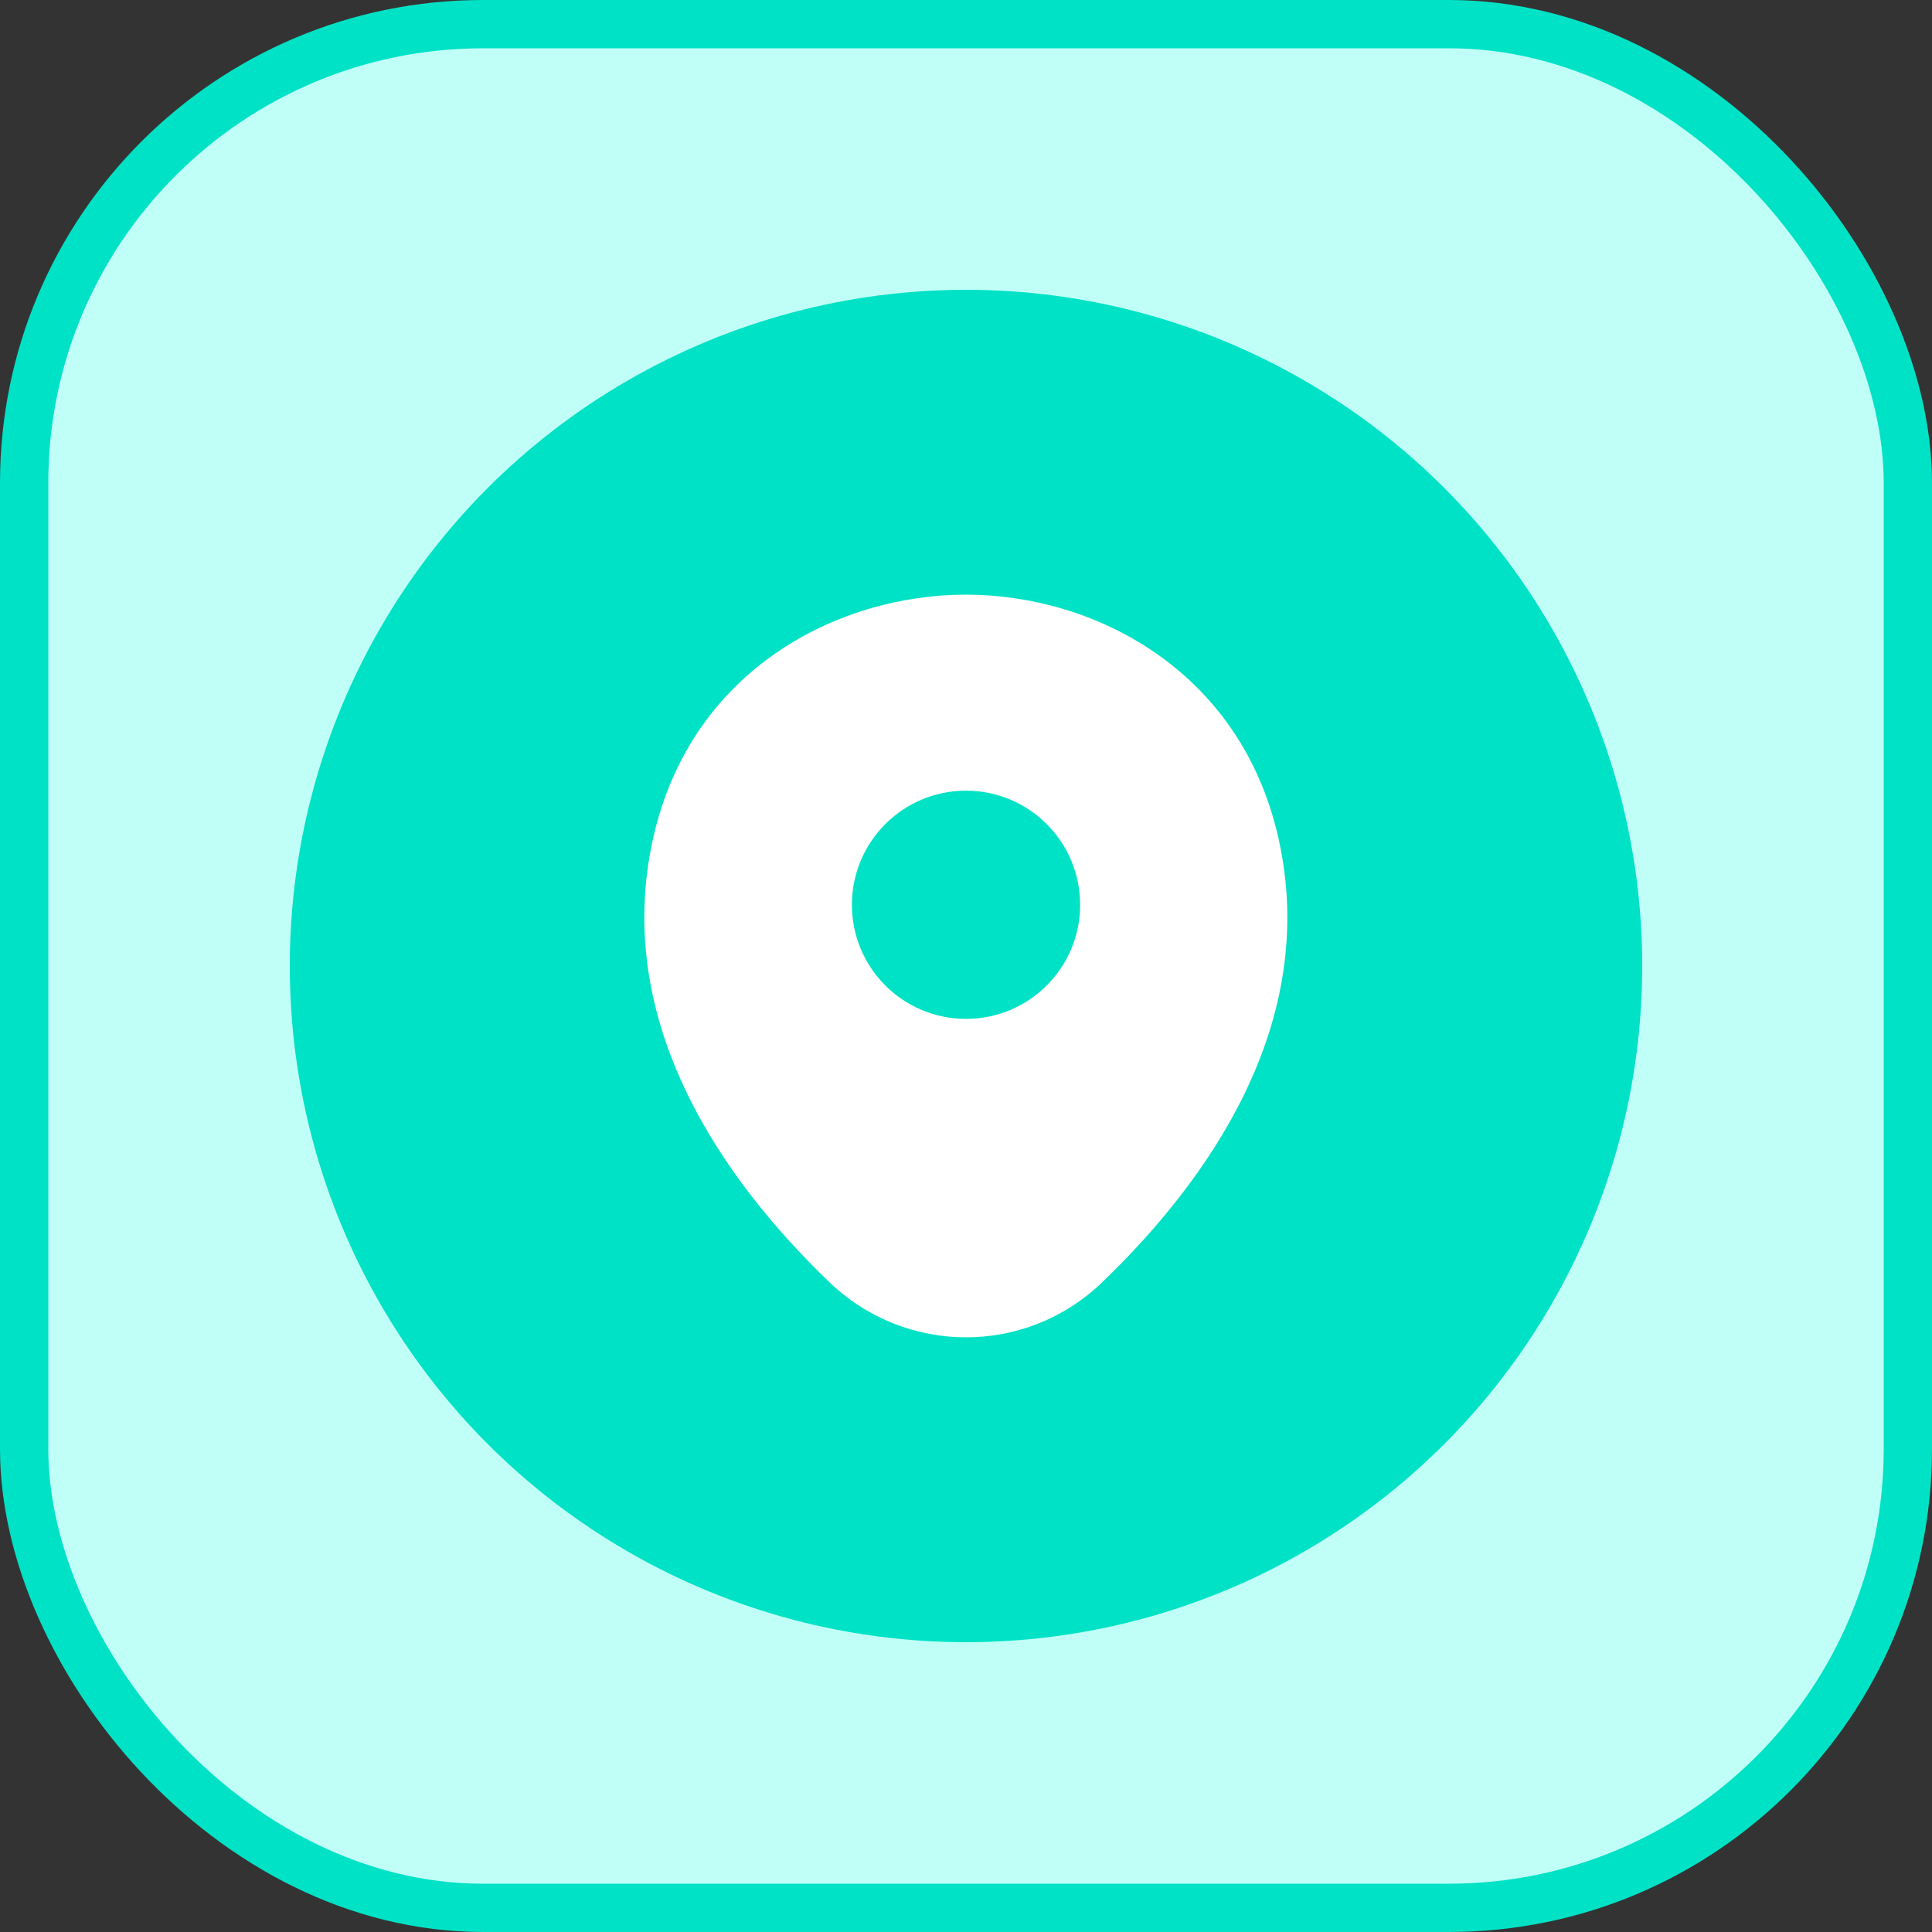 <svg width="40" height="40" viewBox="0 0 40 40" fill="none" xmlns="http://www.w3.org/2000/svg">
<rect x="0" y="0" width="40" height="40" fill="#333333" stroke="none"/>
<rect x="0.5" y="0.5" width="39" height="39" rx="9.5" fill="#C0FFF8"/>
<rect x="0.5" y="0.5" width="39" height="39" rx="9.5" stroke="#00E2C5"/>
<circle cx="20" cy="20" r="14" fill="#00E2C5"/>
<path d="M26.465 17.337C25.678 13.873 22.655 12.312 20 12.312C20 12.312 20 12.312 19.993 12.312C17.345 12.312 14.315 13.865 13.528 17.33C12.65 21.2 15.02 24.477 17.165 26.54C17.96 27.305 18.98 27.688 20 27.688C21.02 27.688 22.04 27.305 22.828 26.54C24.973 24.477 27.343 21.207 26.465 17.337ZM20 21.095C18.695 21.095 17.638 20.038 17.638 18.733C17.638 17.427 18.695 16.37 20 16.37C21.305 16.37 22.363 17.427 22.363 18.733C22.363 20.038 21.305 21.095 20 21.095Z" fill="white"/>
</svg>
